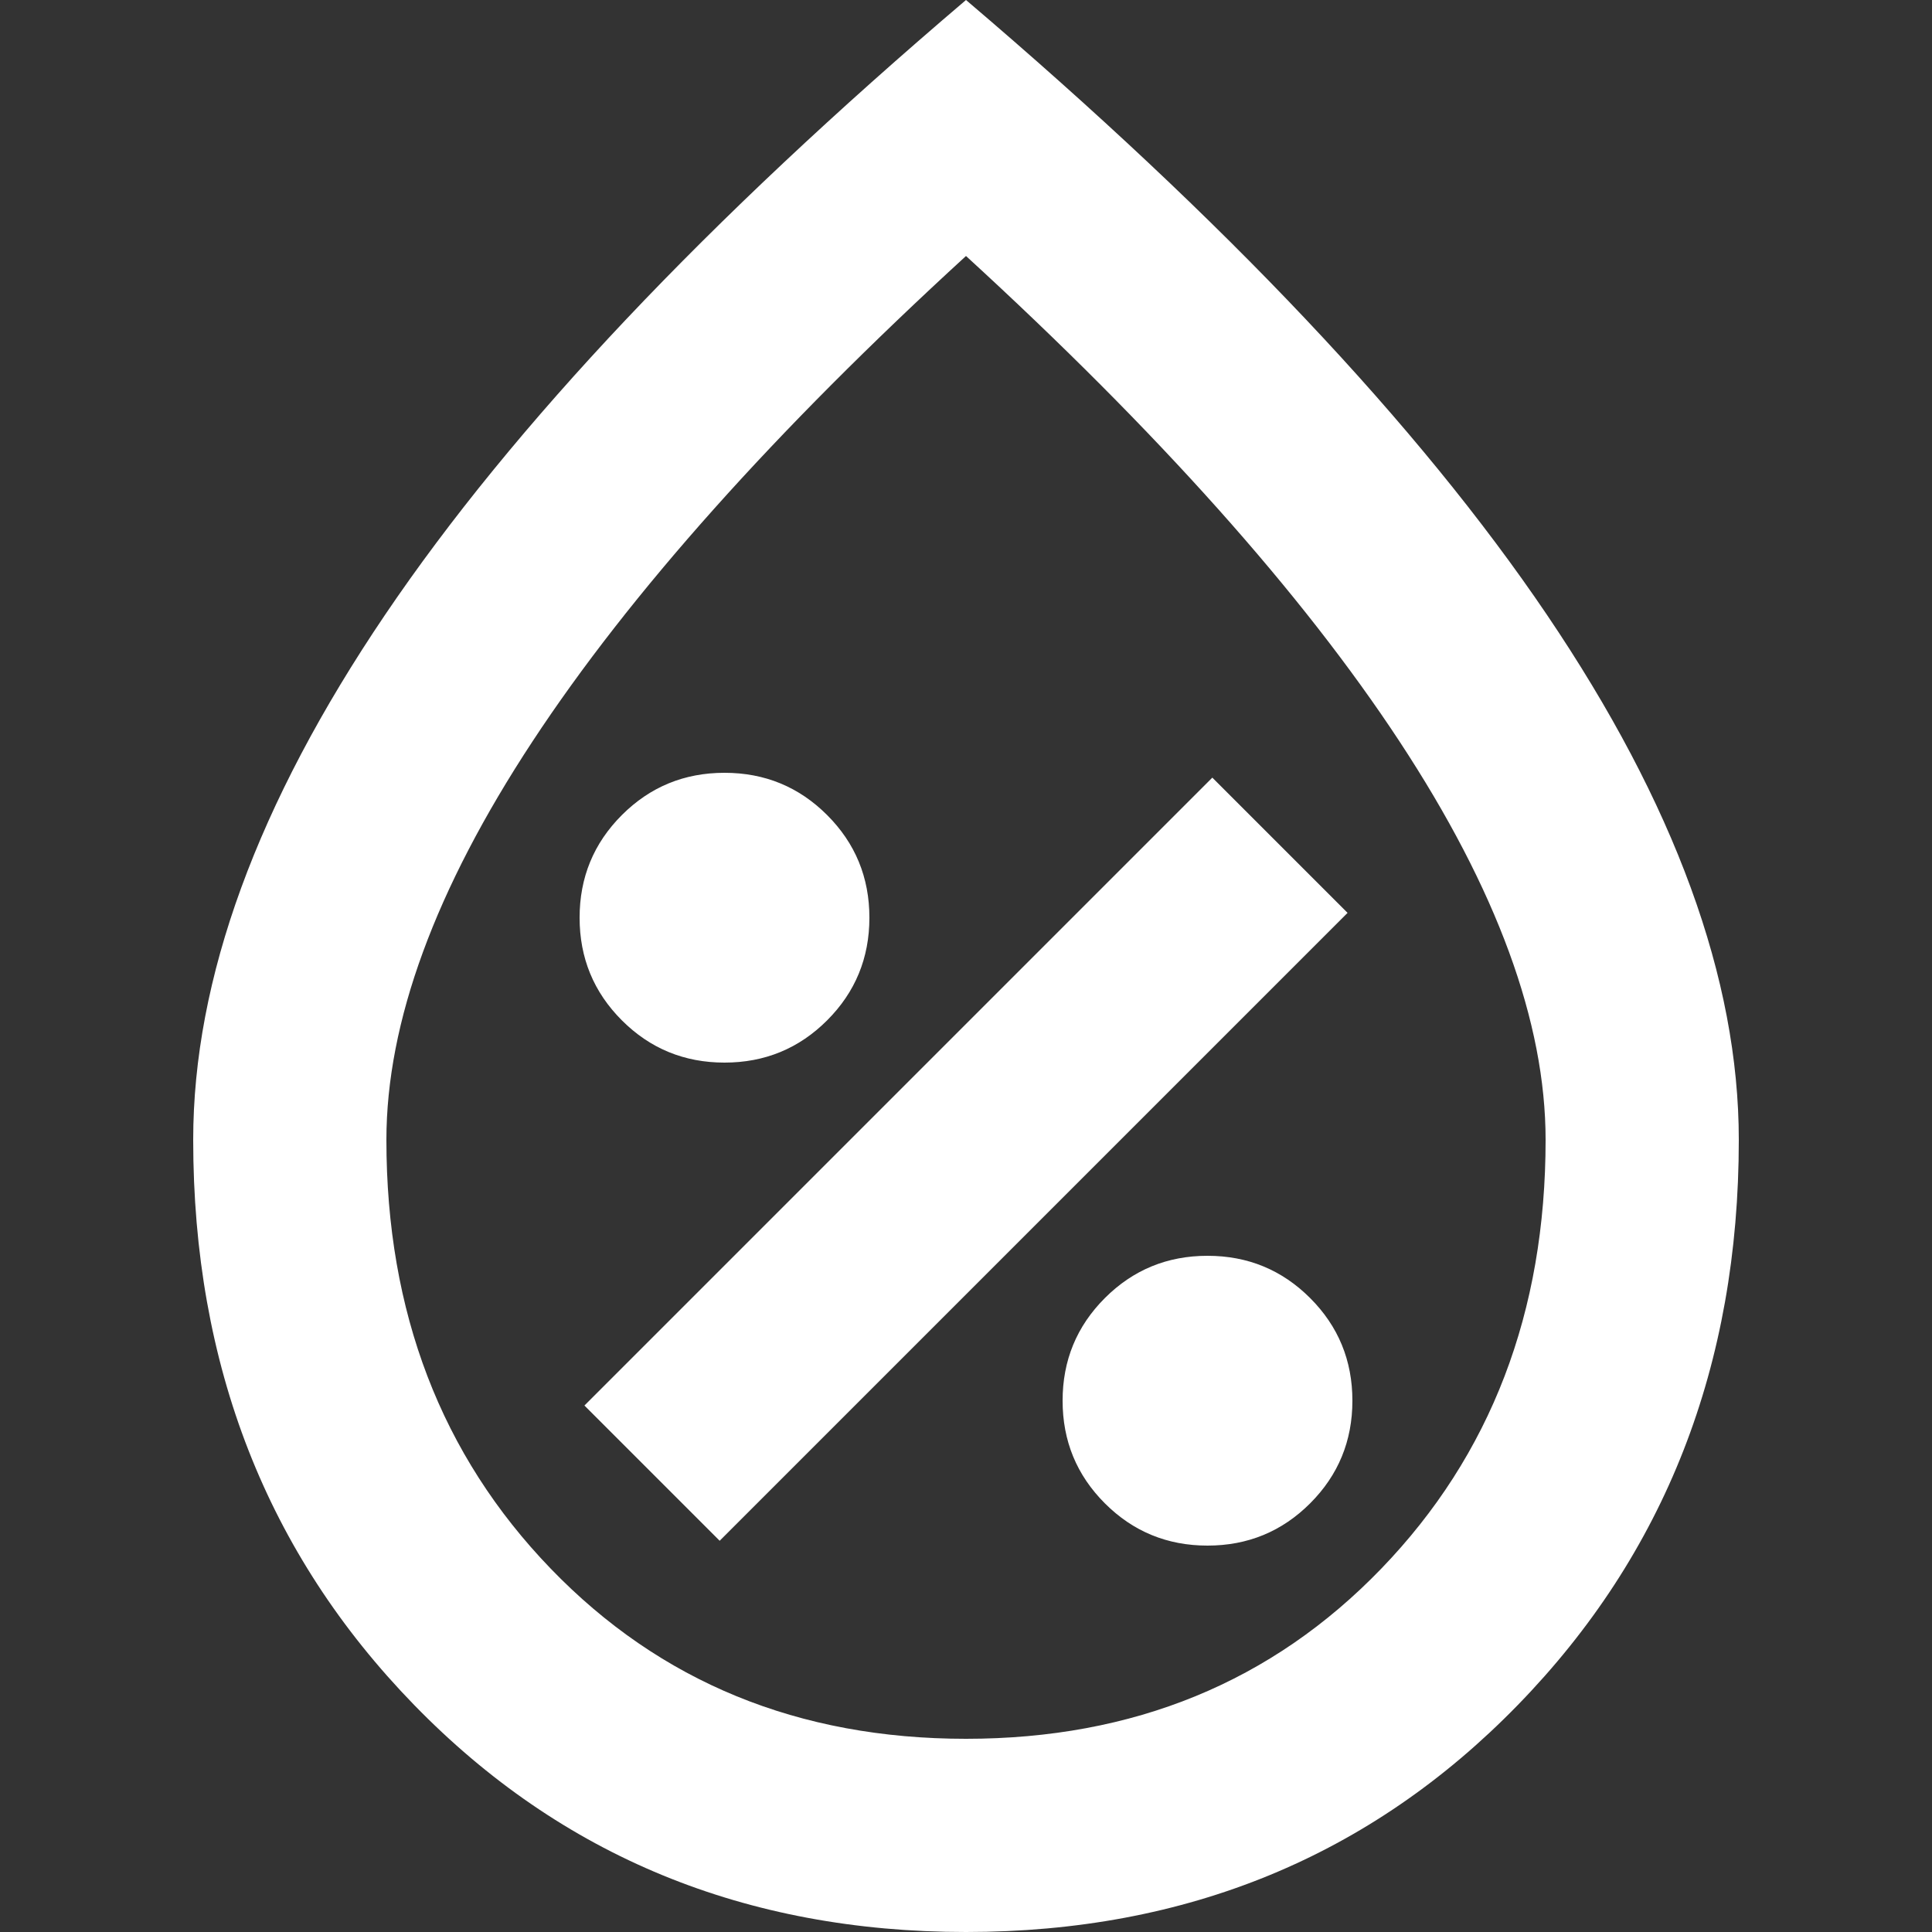 <?xml version="1.0" encoding="UTF-8" standalone="no"?>
<svg
   height="20"
   viewBox="0 -960 800 800"
   width="20"
   version="1.1"
   id="svg1"
   sodipodi:docname="Humidity.svg"
   inkscape:version="1.3 (0e150ed6c4, 2023-07-21)"
   inkscape:export-filename="Humidity.png"
   inkscape:export-xdpi="115.2"
   inkscape:export-ydpi="115.2"
   xmlns:inkscape="http://www.inkscape.org/namespaces/inkscape"
   xmlns:sodipodi="http://sodipodi.sourceforge.net/DTD/sodipodi-0.dtd"
   xmlns="http://www.w3.org/2000/svg"
   xmlns:svg="http://www.w3.org/2000/svg">
  <rect x="0" y="-960" width="800" height="800" fill="#333333" stroke="none"/>
  <defs
     id="defs1" />
  <sodipodi:namedview
     id="namedview1"
     pagecolor="#505050"
     bordercolor="#ffffff"
     borderopacity="1"
     inkscape:showpageshadow="0"
     inkscape:pageopacity="0"
     inkscape:pagecheckerboard="1"
     inkscape:deskcolor="#d1d1d1"
     inkscape:zoom="22.951508"
     inkscape:cx="2.5706372"
     inkscape:cy="11.045026"
     inkscape:window-width="1920"
     inkscape:window-height="1017"
     inkscape:window-x="3832"
     inkscape:window-y="497"
     inkscape:window-maximized="1"
     inkscape:current-layer="svg1" />
  <path
     d="m 500,-320 q 25,0 42.5,-17.5 Q 560,-355 560,-380 560,-405 542.5,-422.5 525,-440 500,-440 q -25,0 -42.5,17.5 -17.5,17.5 -17.5,42.5 0,25 17.5,42.5 17.5,17.5 42.5,17.5 z m -202,-2 260,-260 -56,-56 -260,260 z m 2,-198 q 25,0 42.5,-17.5 Q 360,-555 360,-580 360,-605 342.5,-622.5 325,-640 300,-640 q -25,0 -42.5,17.5 -17.5,17.5 -17.5,42.5 0,25 17.5,42.5 17.5,17.5 42.5,17.5 z m 100,360 Q 263,-160 171.5,-254 80,-348 80,-488 80,-588 159.5,-705.5 239,-823 400,-960 561,-823 640.5,-705.5 720,-588 720,-488 q 0,140 -91.5,234 -91.5,94 -228.5,94 z m 0,-80 q 104,0 172,-70.5 68,-70.5 68,-177.5 0,-73 -60.5,-165 Q 519,-745 400,-854 281,-745 220.5,-653 160,-561 160,-488 q 0,107 68,177.5 68,70.5 172,70.5 z m 0,-320 z"
     id="path1"
     style="fill:#ffffff;stroke:none" />
</svg>
